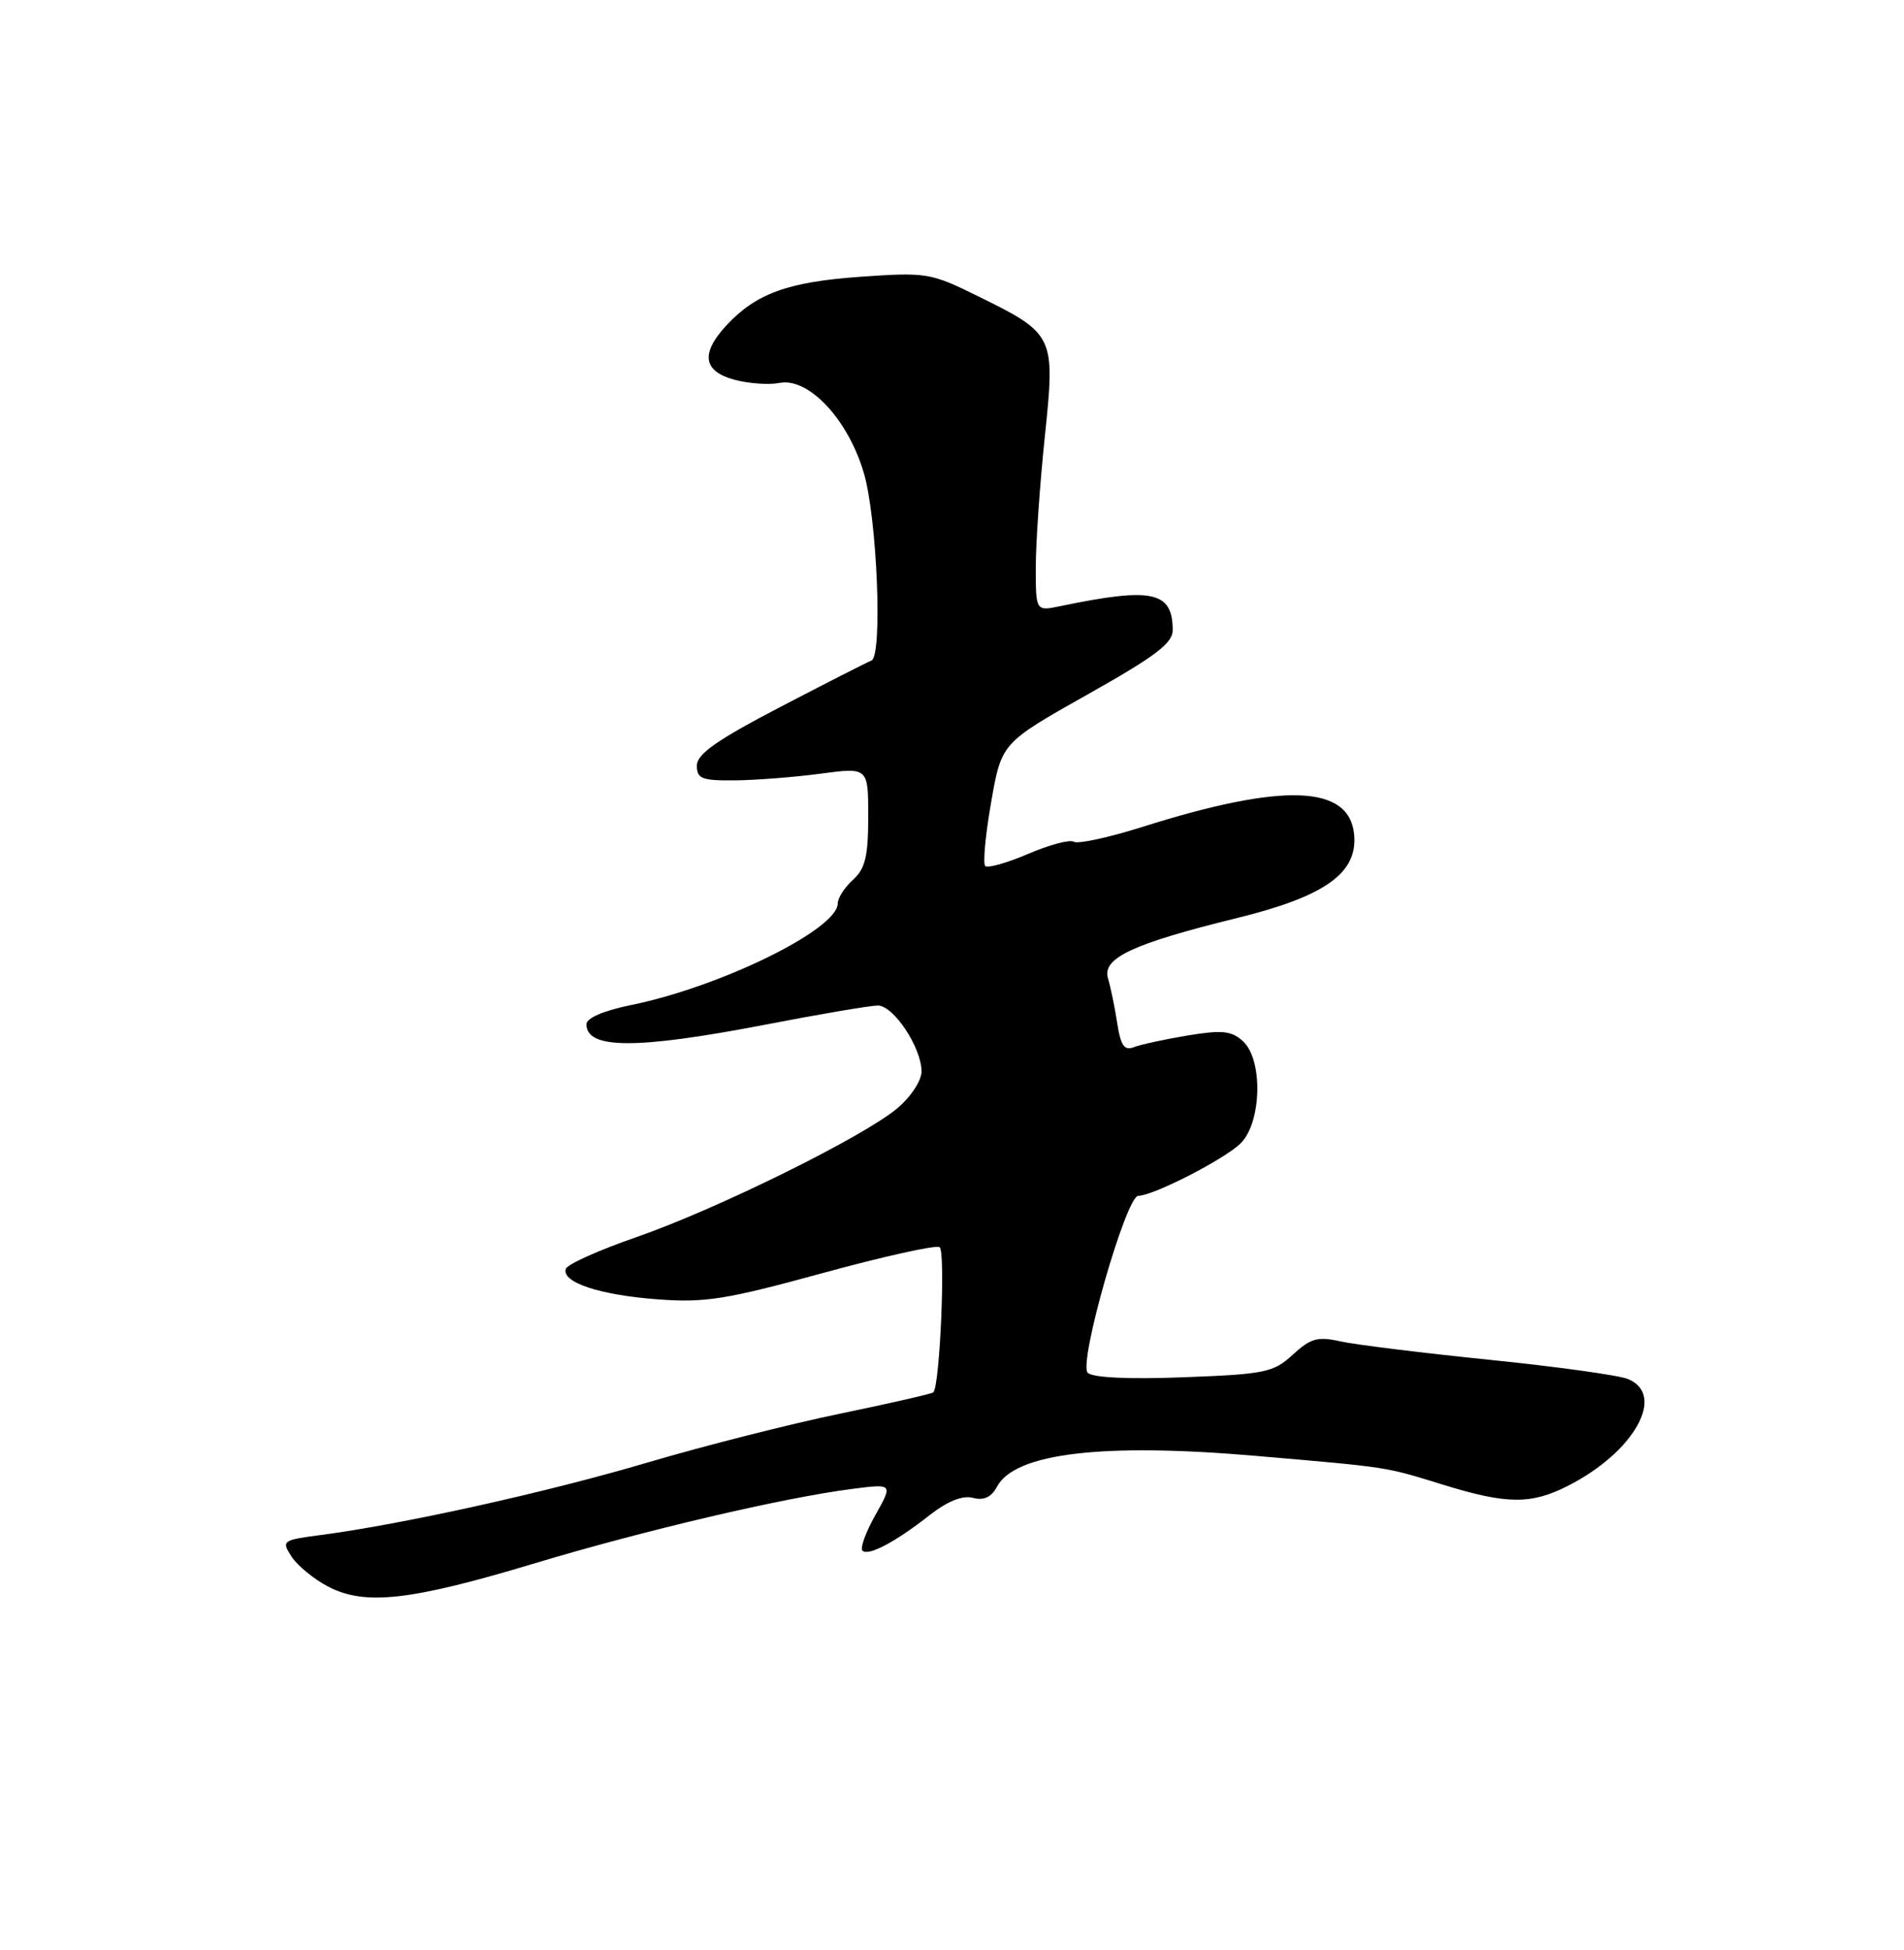 <?xml version="1.0" encoding="UTF-8" standalone="no"?>
<!DOCTYPE svg PUBLIC "-//W3C//DTD SVG 1.1//EN" "http://www.w3.org/Graphics/SVG/1.1/DTD/svg11.dtd" >
<svg xmlns="http://www.w3.org/2000/svg" xmlns:xlink="http://www.w3.org/1999/xlink" version="1.1" viewBox="0 0 250 256">
 <g >
 <path fill="currentColor"
d=" M 70.16 205.25 C 84.57 200.91 102.88 196.62 111.88 195.47 C 117.25 194.78 117.25 194.78 114.95 198.88 C 113.68 201.13 112.91 203.24 113.24 203.57 C 114.00 204.33 117.54 202.46 122.08 198.90 C 124.43 197.07 126.38 196.29 127.75 196.64 C 129.18 197.02 130.17 196.56 130.91 195.17 C 133.27 190.76 144.81 189.39 165.00 191.14 C 182.49 192.65 181.77 192.54 189.36 194.88 C 197.85 197.51 201.03 197.54 205.92 195.04 C 214.60 190.61 218.80 183.10 213.75 181.04 C 212.51 180.54 204.30 179.40 195.50 178.51 C 186.70 177.61 177.93 176.53 176.00 176.10 C 173.02 175.43 172.09 175.69 169.75 177.84 C 167.22 180.18 166.11 180.41 155.43 180.81 C 148.20 181.09 143.47 180.87 142.82 180.22 C 141.57 178.97 147.85 157.01 149.46 156.99 C 151.46 156.97 160.85 152.15 162.91 150.09 C 165.68 147.32 165.85 139.08 163.19 136.68 C 161.70 135.32 160.45 135.20 155.94 135.94 C 152.95 136.44 149.77 137.13 148.89 137.47 C 147.63 137.97 147.15 137.28 146.69 134.30 C 146.37 132.21 145.82 129.57 145.48 128.43 C 144.69 125.78 148.73 123.89 162.39 120.53 C 174.00 117.68 178.30 114.61 177.80 109.53 C 177.16 103.03 168.48 102.72 150.03 108.55 C 145.59 109.95 141.54 110.83 141.01 110.51 C 140.49 110.18 137.78 110.90 135.00 112.10 C 132.22 113.29 129.68 114.01 129.36 113.69 C 129.04 113.37 129.39 109.60 130.14 105.32 C 131.50 97.54 131.50 97.54 142.75 91.20 C 151.75 86.14 154.00 84.44 153.98 82.69 C 153.95 77.63 151.29 77.07 139.25 79.57 C 136.00 80.25 136.00 80.25 136.00 74.49 C 136.00 71.32 136.53 63.62 137.18 57.39 C 138.58 44.01 138.49 43.85 128.30 38.83 C 122.18 35.82 121.63 35.73 112.94 36.34 C 103.41 37.02 99.27 38.53 95.36 42.74 C 91.98 46.40 92.31 48.72 96.38 49.84 C 98.23 50.35 100.93 50.55 102.36 50.27 C 106.20 49.54 111.39 55.10 113.44 62.15 C 115.18 68.14 115.90 86.18 114.42 86.72 C 113.91 86.91 108.55 89.64 102.50 92.79 C 94.11 97.16 91.50 99.00 91.50 100.51 C 91.50 102.24 92.16 102.49 96.50 102.45 C 99.25 102.42 104.31 102.03 107.75 101.57 C 114.00 100.74 114.00 100.74 114.00 107.22 C 114.00 112.42 113.61 114.05 112.00 115.50 C 110.90 116.50 110.00 117.89 110.00 118.60 C 110.00 122.01 94.60 129.57 82.75 131.97 C 79.24 132.69 77.00 133.66 77.00 134.46 C 77.00 137.76 83.56 137.78 100.54 134.51 C 107.67 133.13 114.29 132.01 115.26 132.01 C 117.33 132.00 120.99 137.53 121.00 140.66 C 121.00 141.86 119.60 144.00 117.83 145.49 C 113.36 149.25 94.14 158.74 83.57 162.41 C 78.66 164.11 74.49 165.98 74.29 166.58 C 73.73 168.35 78.72 170.01 86.34 170.58 C 92.58 171.05 95.36 170.60 107.99 167.14 C 115.95 164.96 122.88 163.42 123.37 163.73 C 124.17 164.23 123.41 181.92 122.55 182.79 C 122.35 182.98 116.87 184.23 110.35 185.58 C 103.83 186.92 92.42 189.82 85.00 192.01 C 71.87 195.90 52.96 200.09 42.20 201.51 C 37.06 202.18 36.93 202.27 38.28 204.35 C 39.04 205.53 41.21 207.31 43.08 208.29 C 47.90 210.82 53.92 210.14 70.16 205.25 Z "/>
</g>
</svg>